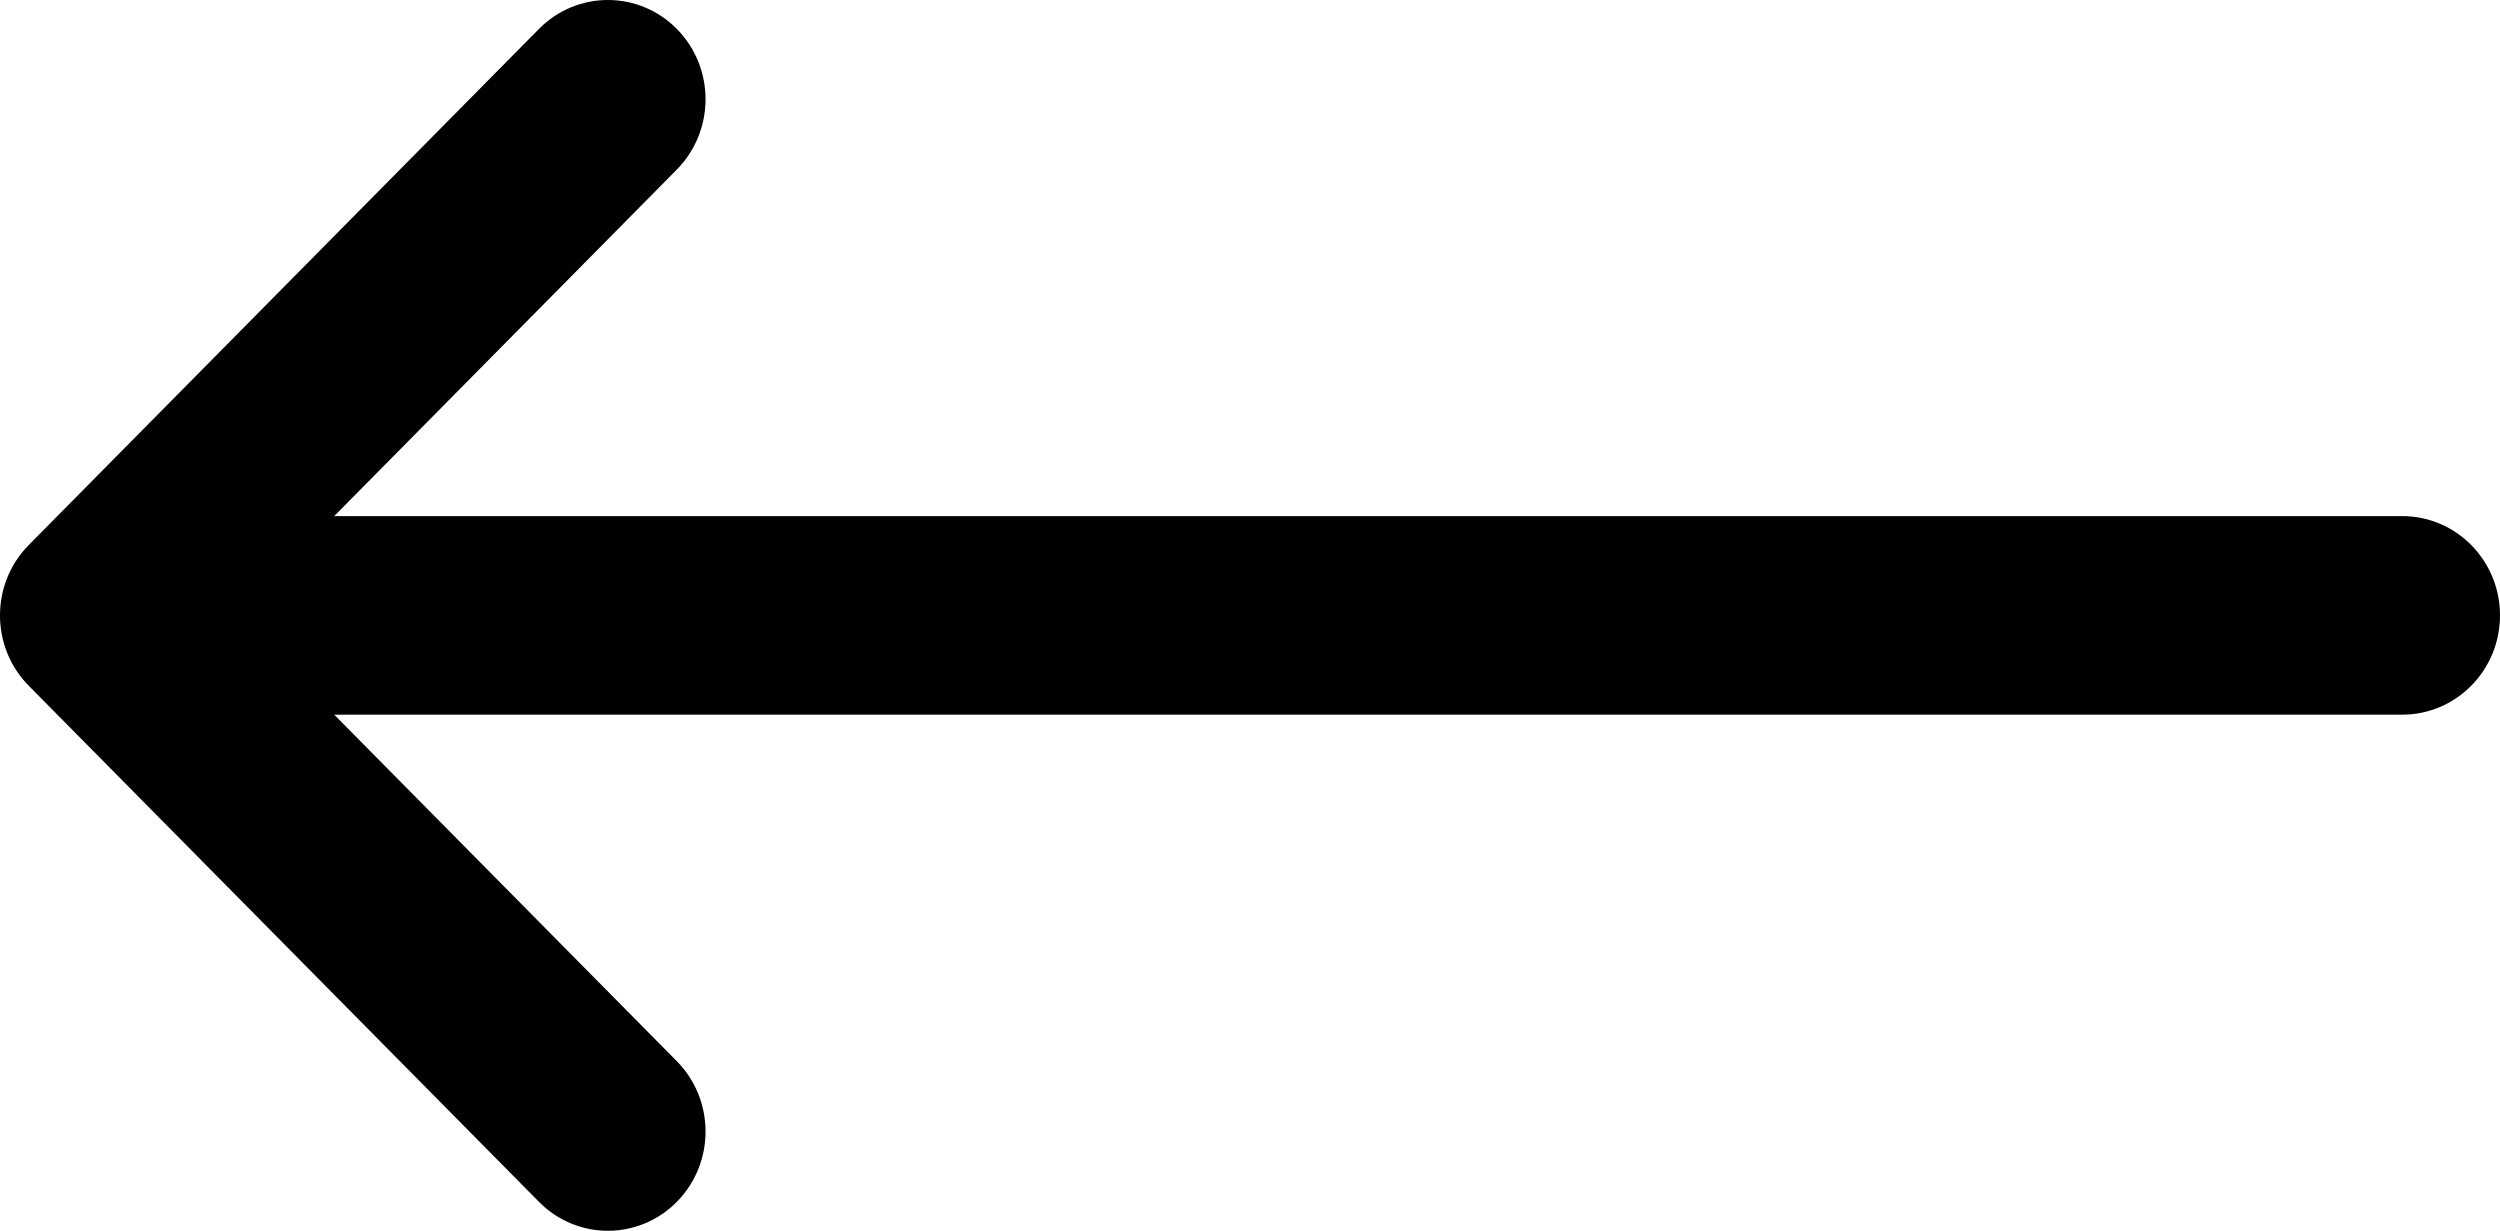 <?xml version="1.0" encoding="UTF-8"?>
<svg width="65px" height="32px" viewBox="0 0 65 32" version="1.1" xmlns="http://www.w3.org/2000/svg" xmlns:xlink="http://www.w3.org/1999/xlink">
    <!-- Generator: Sketch 52.4 (67378) - http://www.bohemiancoding.com/sketch -->
    <title>arrow(1)</title>
    <desc>Created with Sketch.</desc>
    <g id="Boame-Web-app" stroke="none" stroke-width="1" fill="none" fill-rule="evenodd">
        <g id="Forget-Password" transform="translate(-1633, -184)" fill="#000000">
            <g id="arrow(1)" transform="translate(1665.5, 200) scale(-1, 1) translate(-1665.5, -200) translate(1633, 184)">
                <path d="M64.255,14.173 C64.254,14.173 64.254,14.172 64.253,14.171 L50.986,0.751 C49.992,-0.254 48.384,-0.25 47.395,0.76 C46.406,1.77 46.41,3.404 47.404,4.41 L56.311,13.419 L2.539,13.419 C1.137,13.419 0,14.575 0,16 C0,17.425 1.137,18.581 2.539,18.581 L56.311,18.581 L47.404,27.59 C46.41,28.596 46.406,30.23 47.395,31.24 C48.384,32.25 49.992,32.254 50.986,31.249 L64.253,17.829 C64.254,17.828 64.254,17.827 64.255,17.827 C65.25,16.818 65.247,15.179 64.255,14.173 Z" id="Path"></path>
            </g>
        </g>
    </g>
</svg>